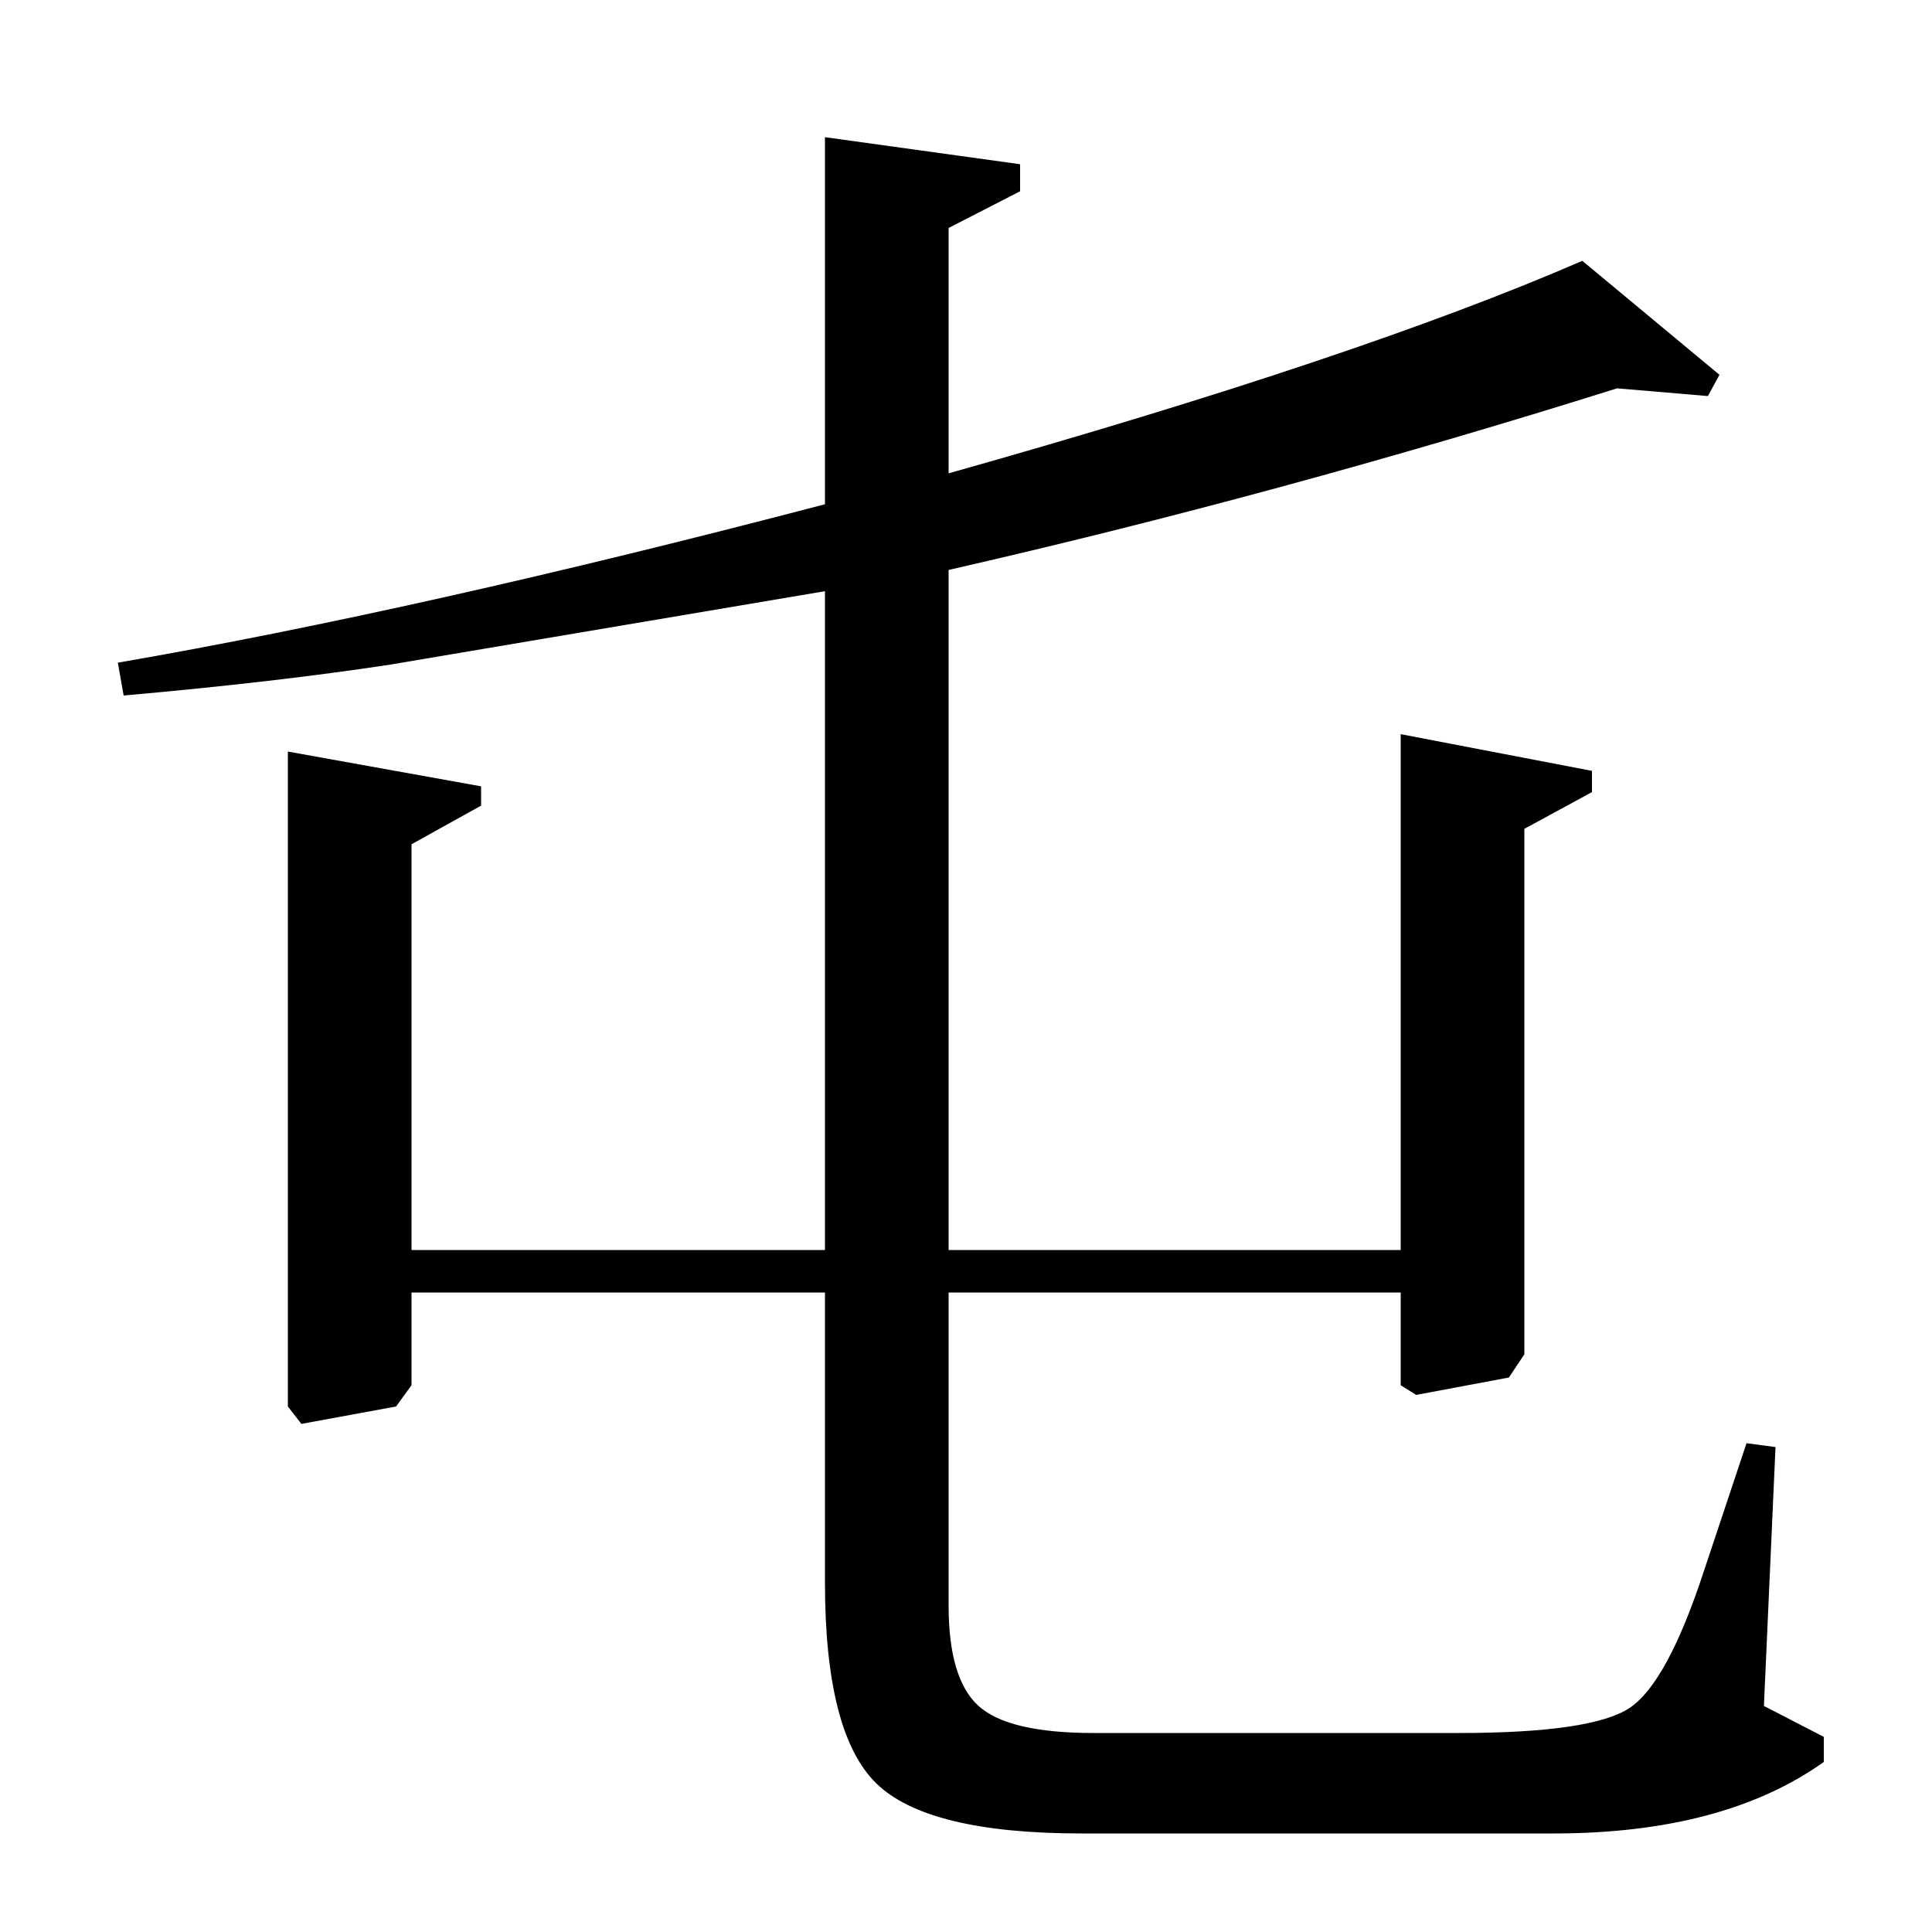 <?xml version="1.0" standalone="no"?>
<!DOCTYPE svg PUBLIC "-//W3C//DTD SVG 1.1//EN" "http://www.w3.org/Graphics/SVG/1.1/DTD/svg11.dtd" >
<svg xmlns="http://www.w3.org/2000/svg" xmlns:xlink="http://www.w3.org/1999/xlink" version="1.1" viewBox="0 -140 1000 1000">
  <g transform="matrix(1 0 0 -1 0 860)">
   <path fill="currentColor"
d="M427 929l101 -14v-14l-37 -19v-127q213 60 328 110l71 -59l-6 -11l-47 4q-175 -55 -346 -94v-352h234v267l99 -19v-11l-35 -19v-272l-8 -12l-48 -9l-8 5v48h-234v-162q0 -38 15.5 -52t59.5 -14h189q69 0 88.5 13t38.5 71l22 66l15 -2l-6 -134l31 -16v-13
q-52 -37 -140 -37h-244q-80 0 -106.5 26t-26.5 104v150h-214v-48l-8 -11l-49 -9l-7 9v339l100 -18v-10l-36 -20v-210h214v341l-225 -38q-59 -9 -138 -16l-3 17q156 27 366 82v190z" />
  </g>

</svg>
